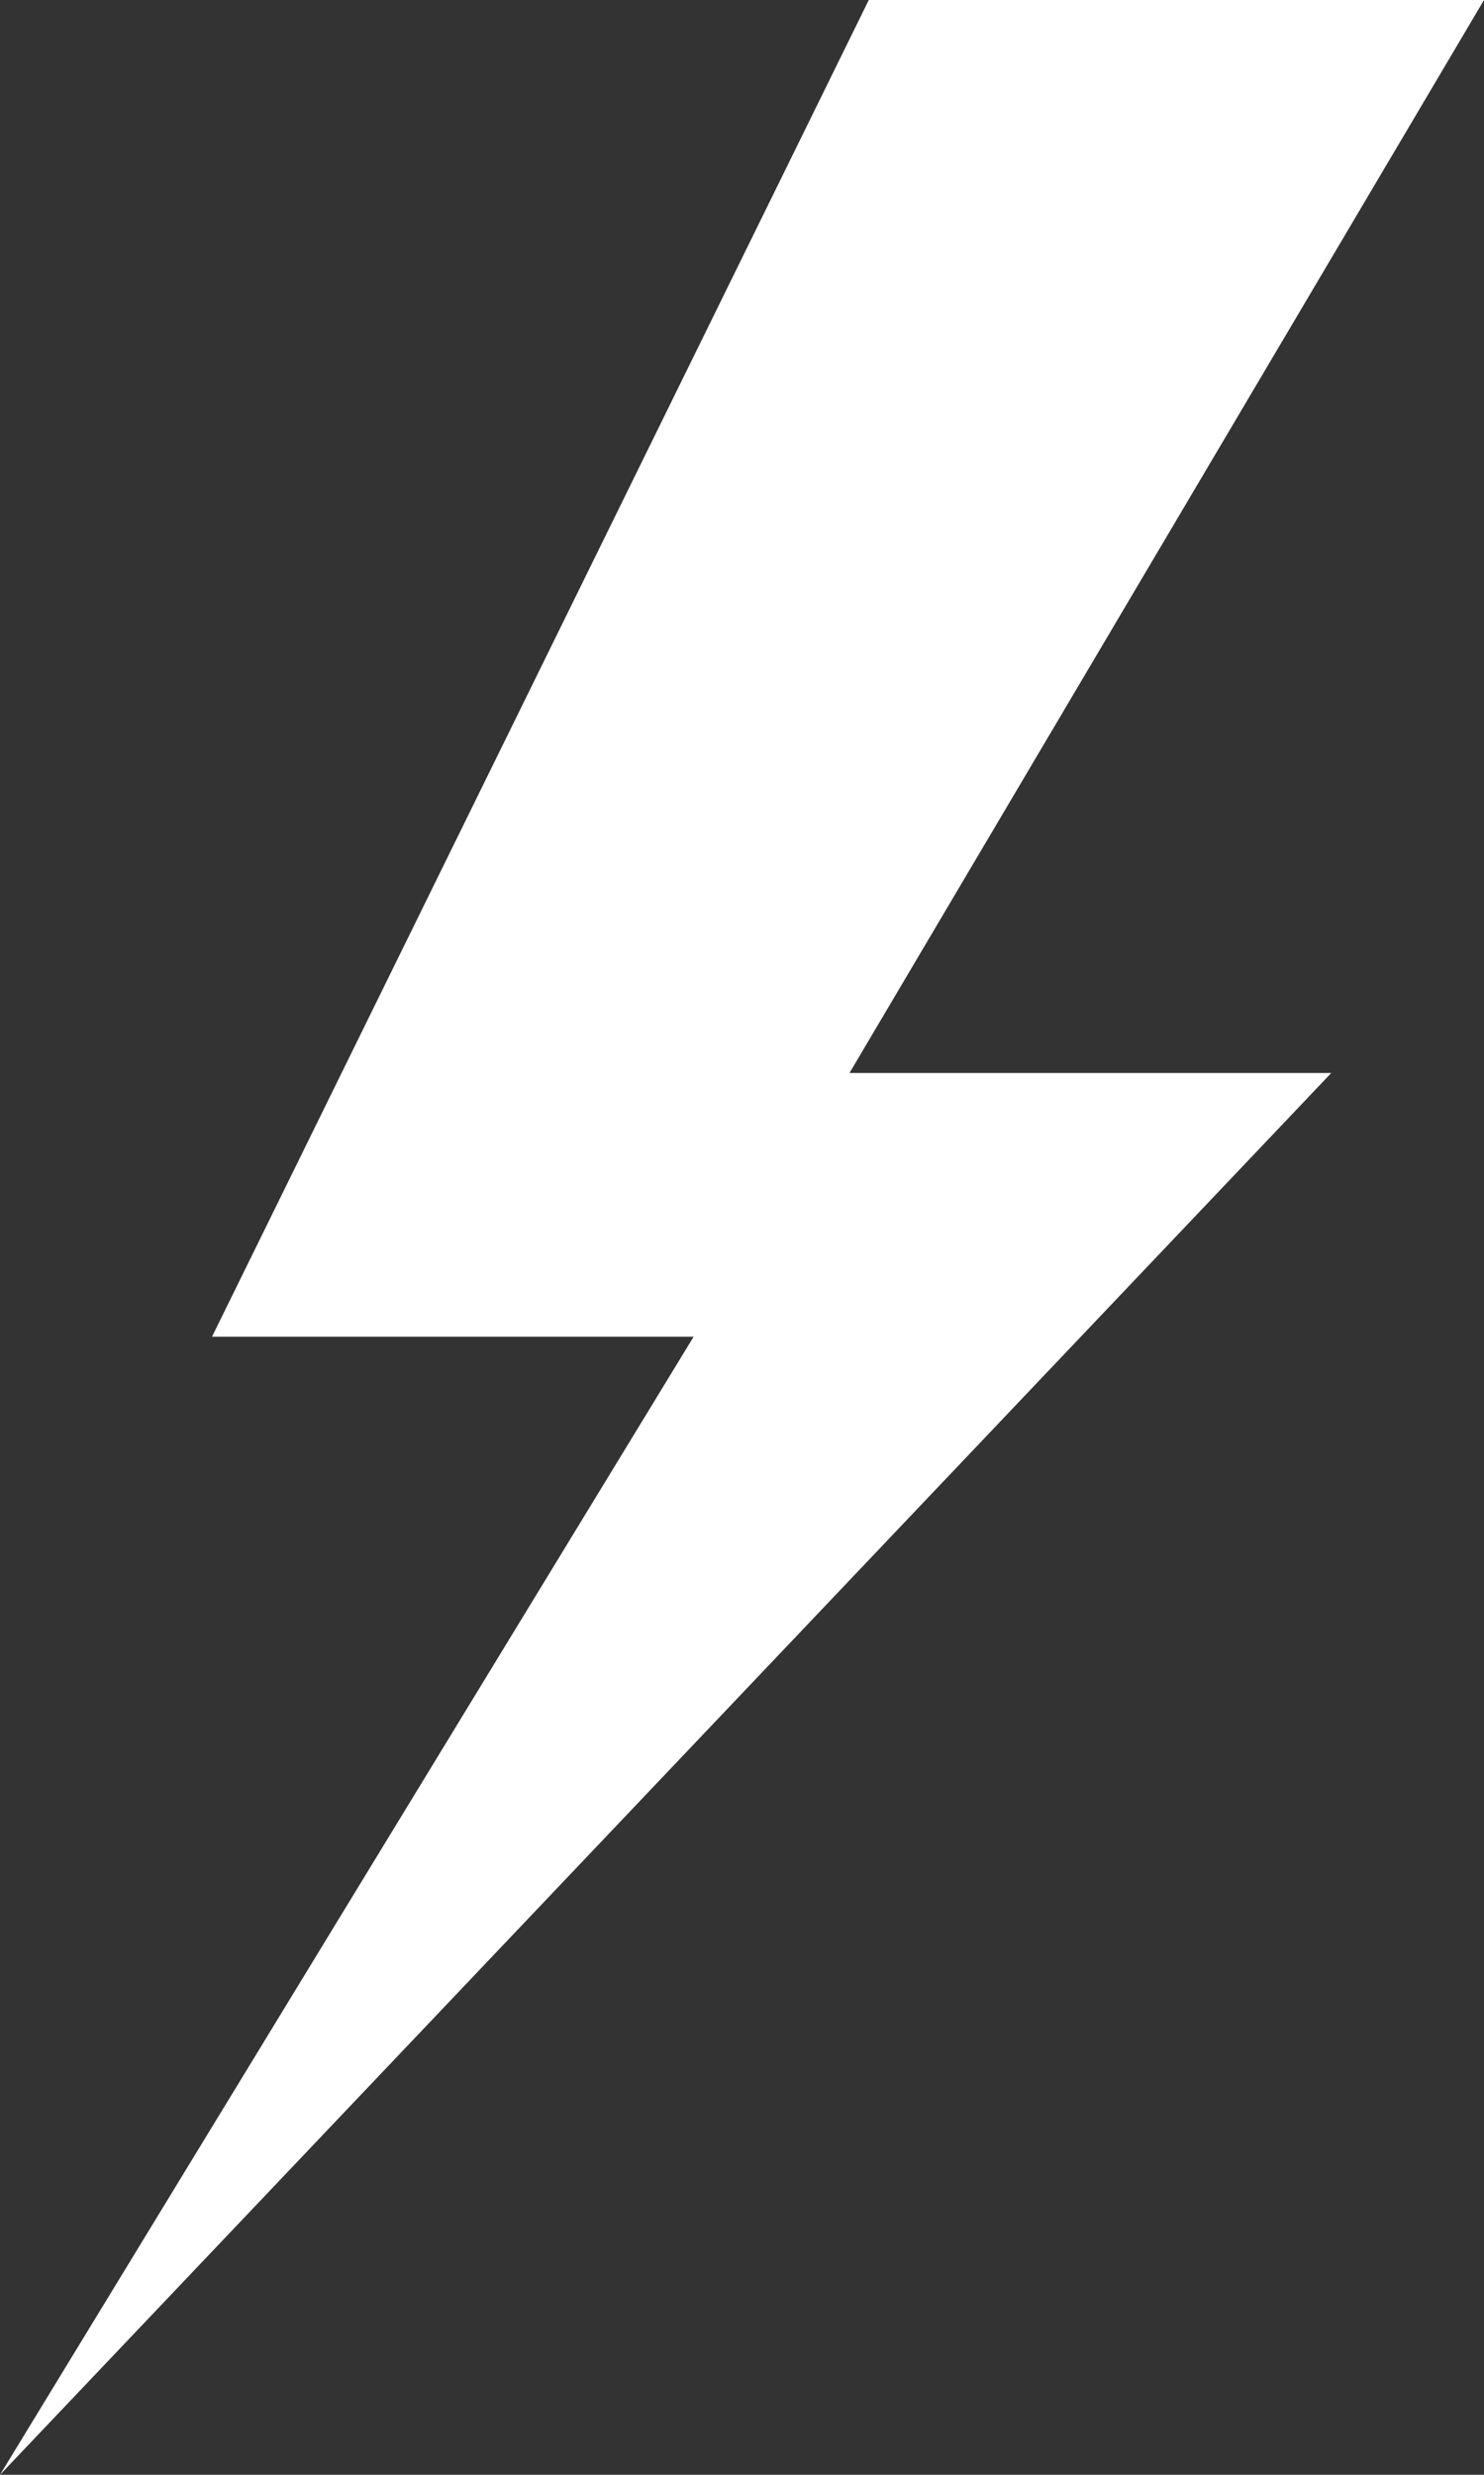 <svg version="1.1" id="图层_1" x="0px" y="0px" width="119.366px" height="198.943px" viewBox="0 0 119.366 198.943" enable-background="new 0 0 119.366 198.943" xml:space="preserve" xmlns="http://www.w3.org/2000/svg" xmlns:xlink="http://www.w3.org/1999/xlink" xmlns:xml="http://www.w3.org/XML/1998/namespace">
  <rect x="0" y="0" width="119.366" height="198.943" fill="#333333" stroke="none"/>
  <polygon fill="#FFFFFF" points="69.881,0 119.366,0 68.322,86.267 68.336,86.257 107.079,86.257 0,198.943 55.793,107.455 
	17.053,107.455 " class="color c1"/>
</svg>